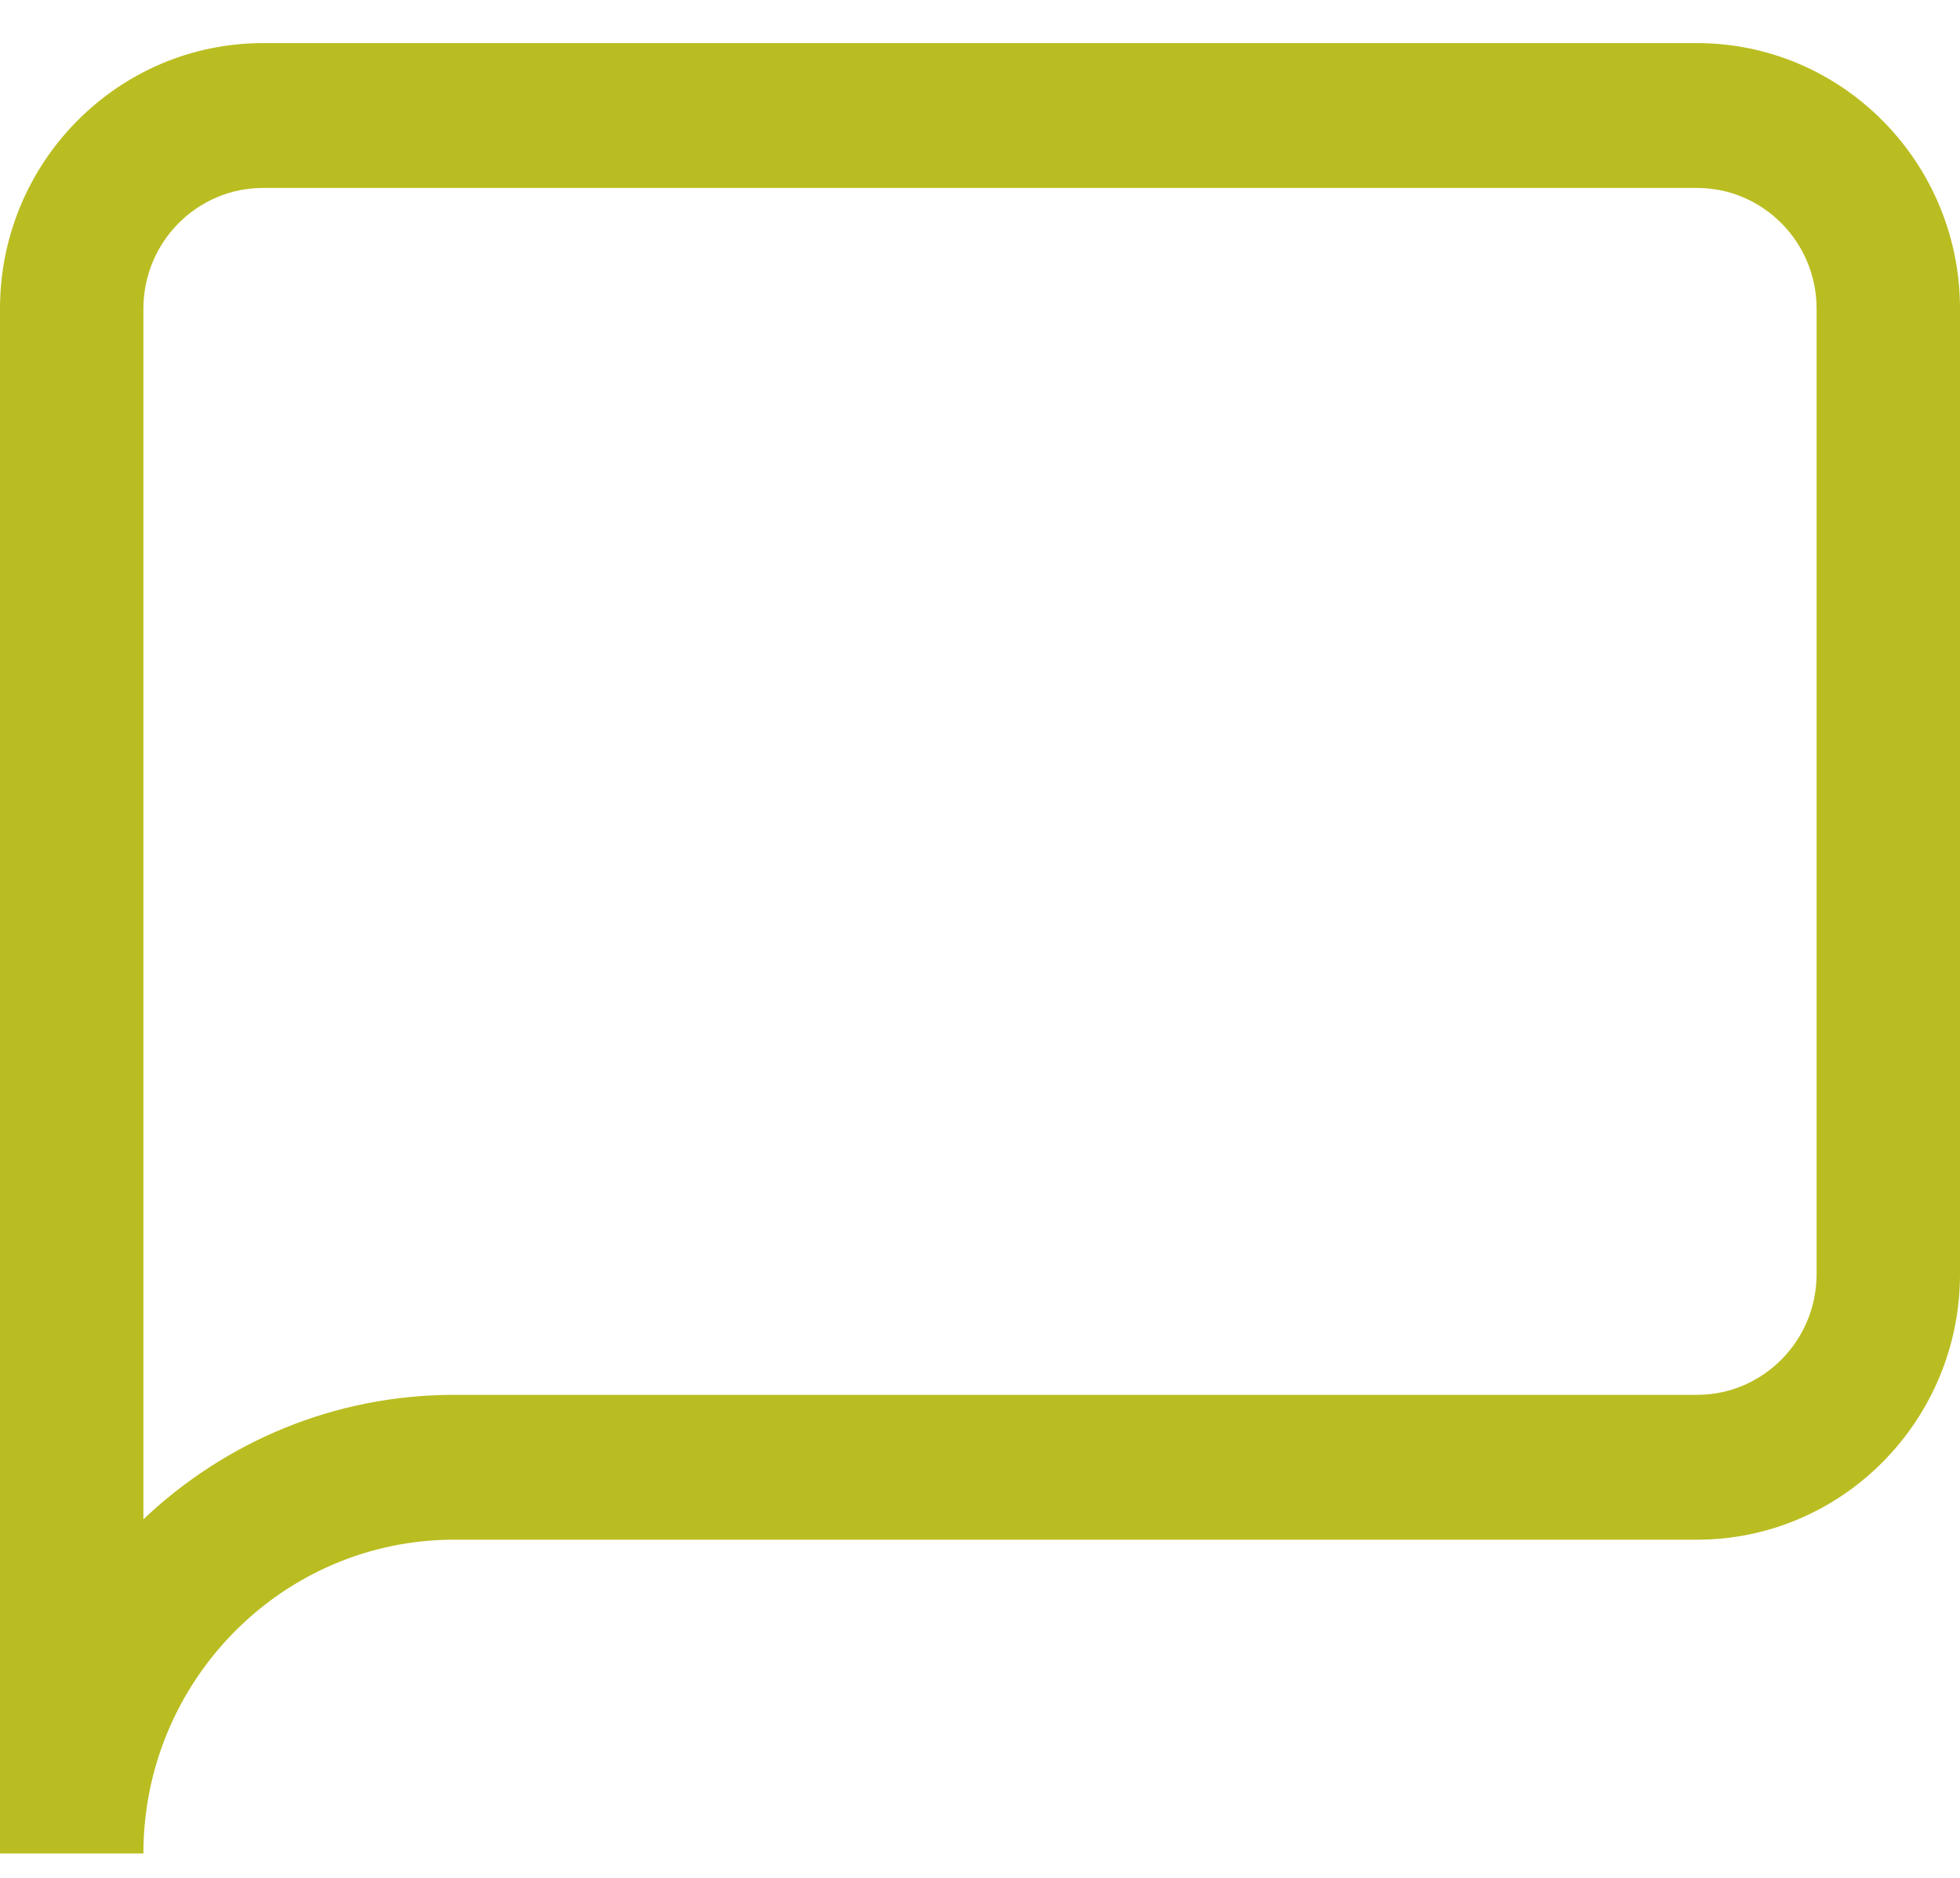 <svg width="24" height="23" viewBox="0 0 24 23" fill="none" xmlns="http://www.w3.org/2000/svg">
<path d="M20.78 0.528H3.22C1.444 0.528 0 1.987 0 3.78V22.701H1.756C1.756 20.582 3.463 18.858 5.561 18.858H20.78C22.556 18.858 24 17.399 24 15.606V3.78C24 1.987 22.556 0.528 20.78 0.528ZM22.244 15.606C22.244 16.421 21.587 17.084 20.78 17.084H5.561C4.09 17.084 2.752 17.663 1.756 18.608V3.78C1.756 2.965 2.413 2.302 3.219 2.302H20.78C21.587 2.302 22.244 2.965 22.244 3.78V15.606H22.244Z" fill="#BABD21"/>
</svg>
